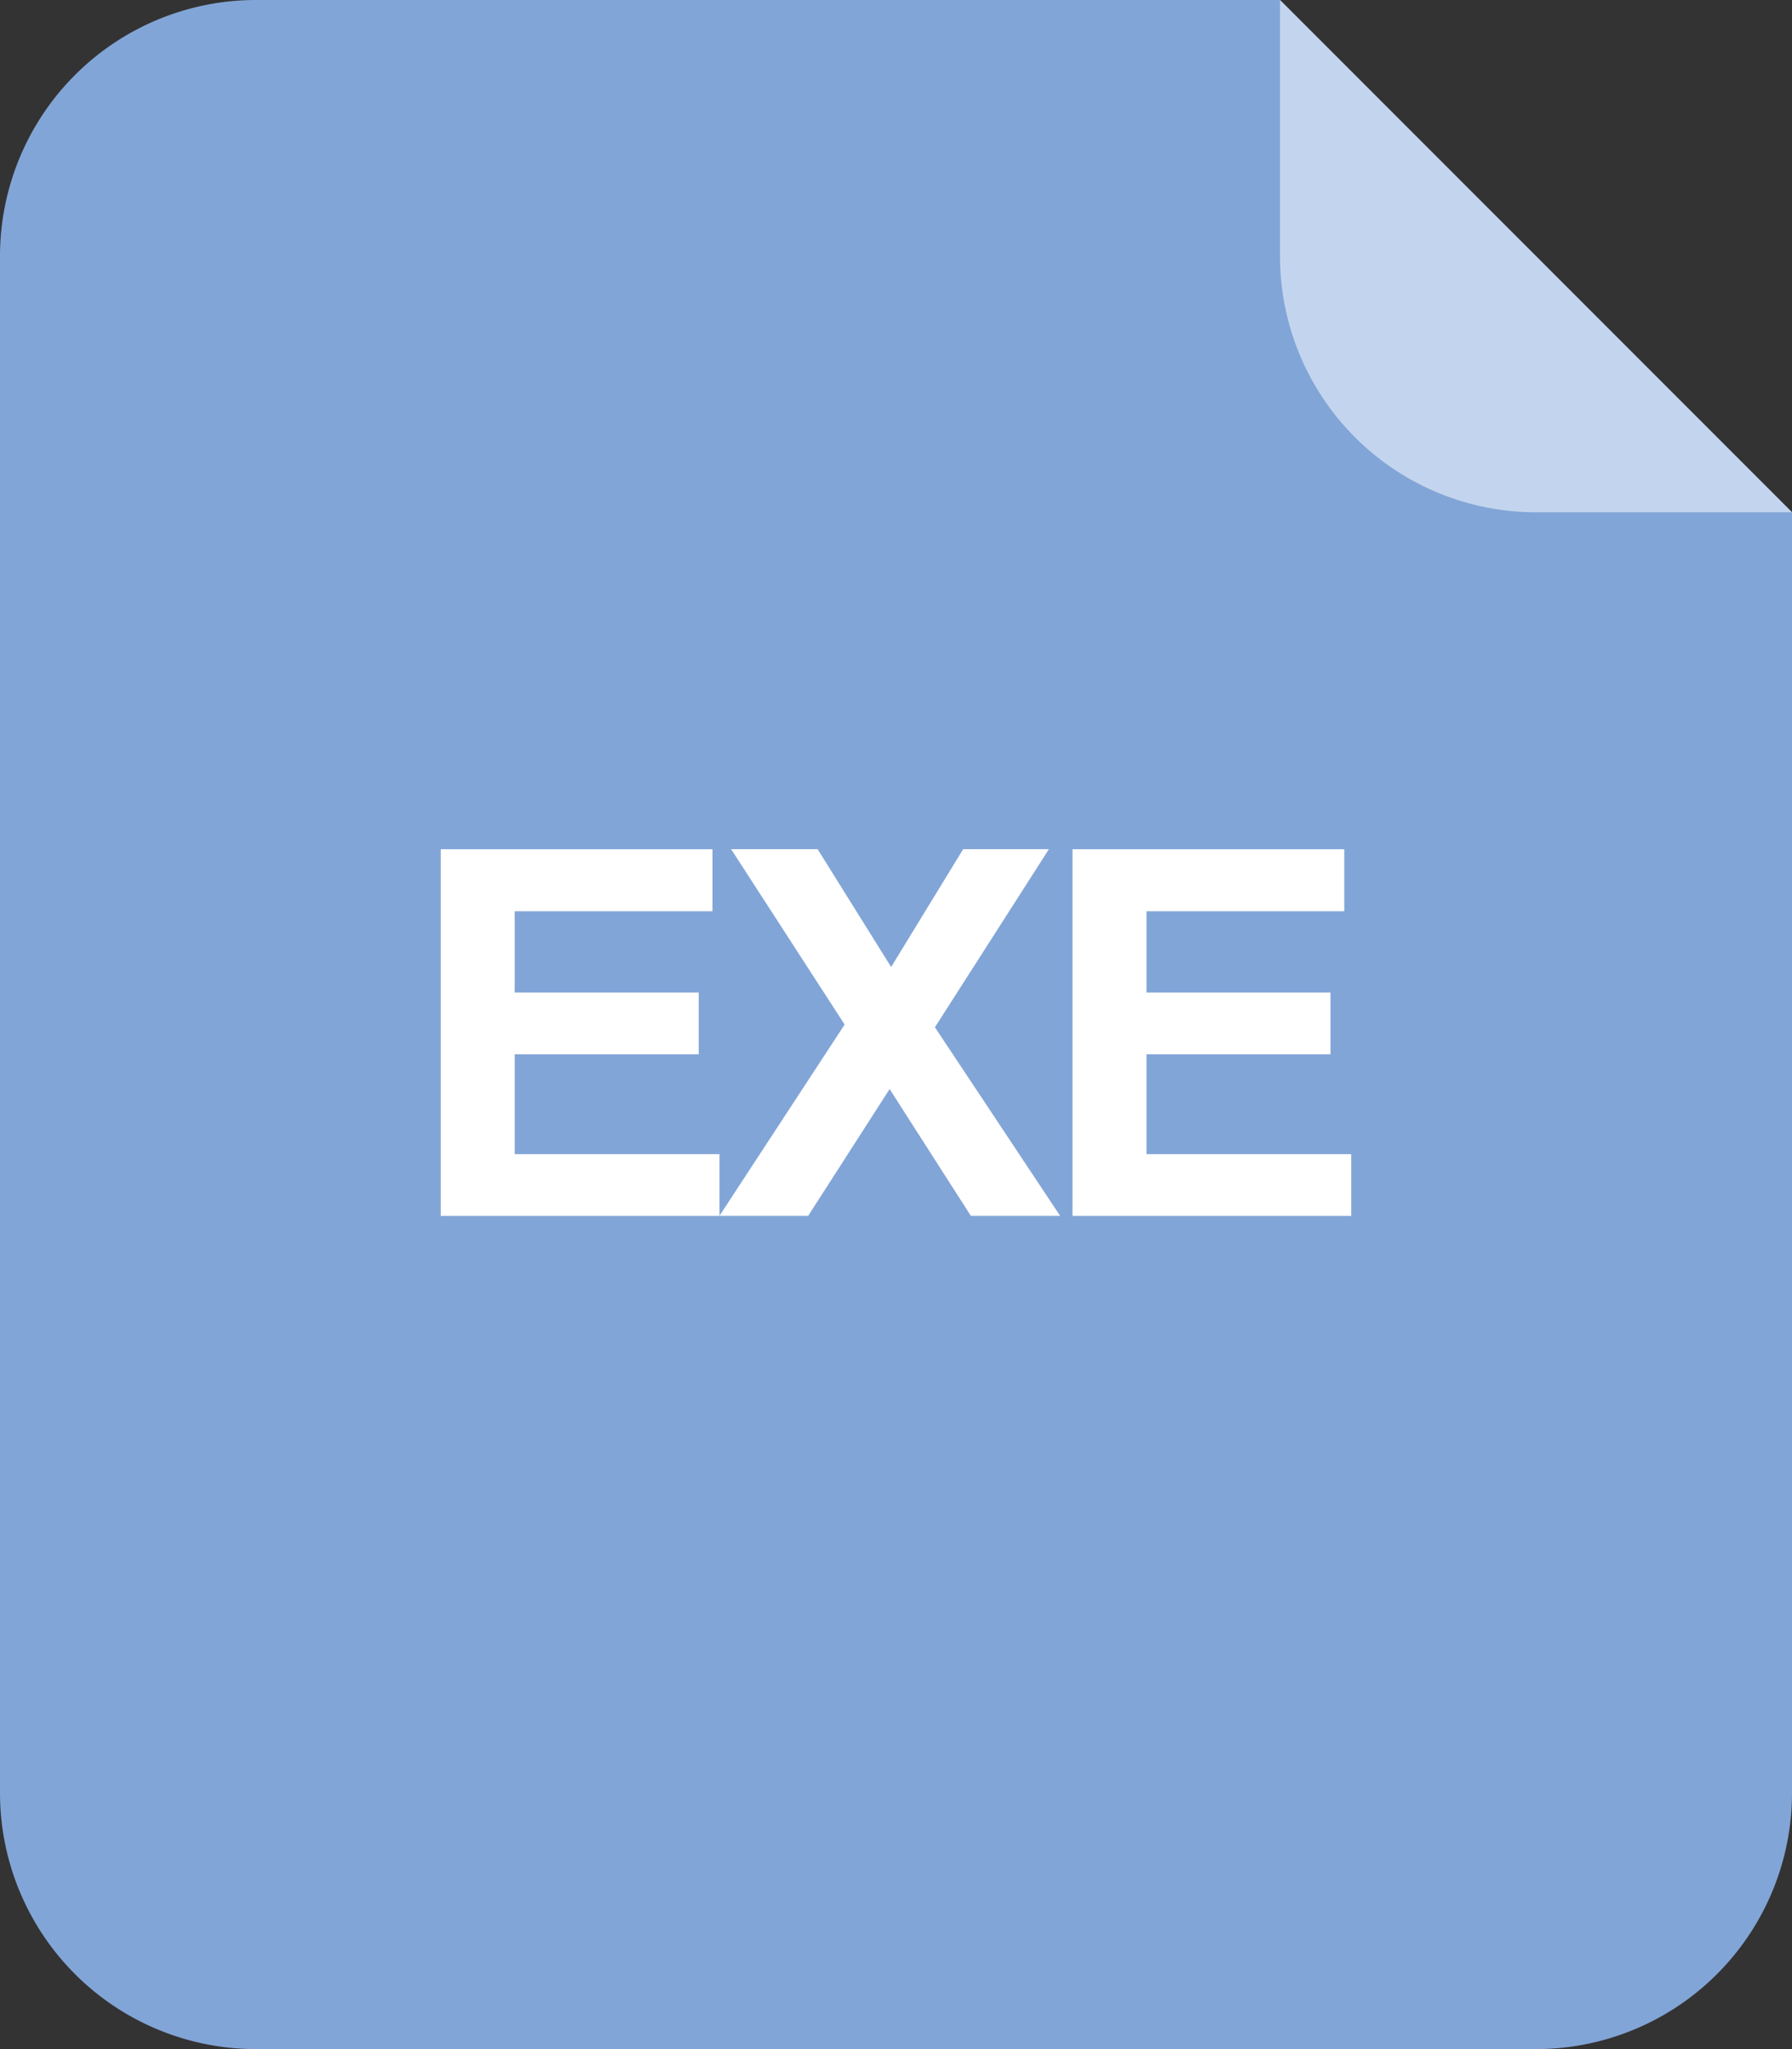 <svg xmlns="http://www.w3.org/2000/svg" width="56" height="64"><rect width="100%" height="100%" fill="#333333" stroke="none"/><path fill="#82A5D7" d="M40 0H8a8 8 0 00-8 8v48a8 8 0 008 8h40a8 8 0 008-8V16L40 0z"/><path fill="#C3D5EE" d="M40 8a8 8 0 008 8h8L40 0v8z"/><g fill="#FFF"><path d="M13.773 37.977V26.524h8.492v1.938h-6.18V31h5.75v1.93h-5.75v3.117h6.398v1.93h-8.71z"/><path d="M22.481 37.977L26.395 32l-3.547-5.477h2.703l2.297 3.68 2.25-3.68h2.68l-3.562 5.562 3.914 5.891h-2.79l-2.539-3.961-2.547 3.961h-2.773zm11.035 0V26.524h8.492v1.938h-6.18V31h5.75v1.93h-5.75v3.117h6.398v1.93h-8.71z"/></g></svg>